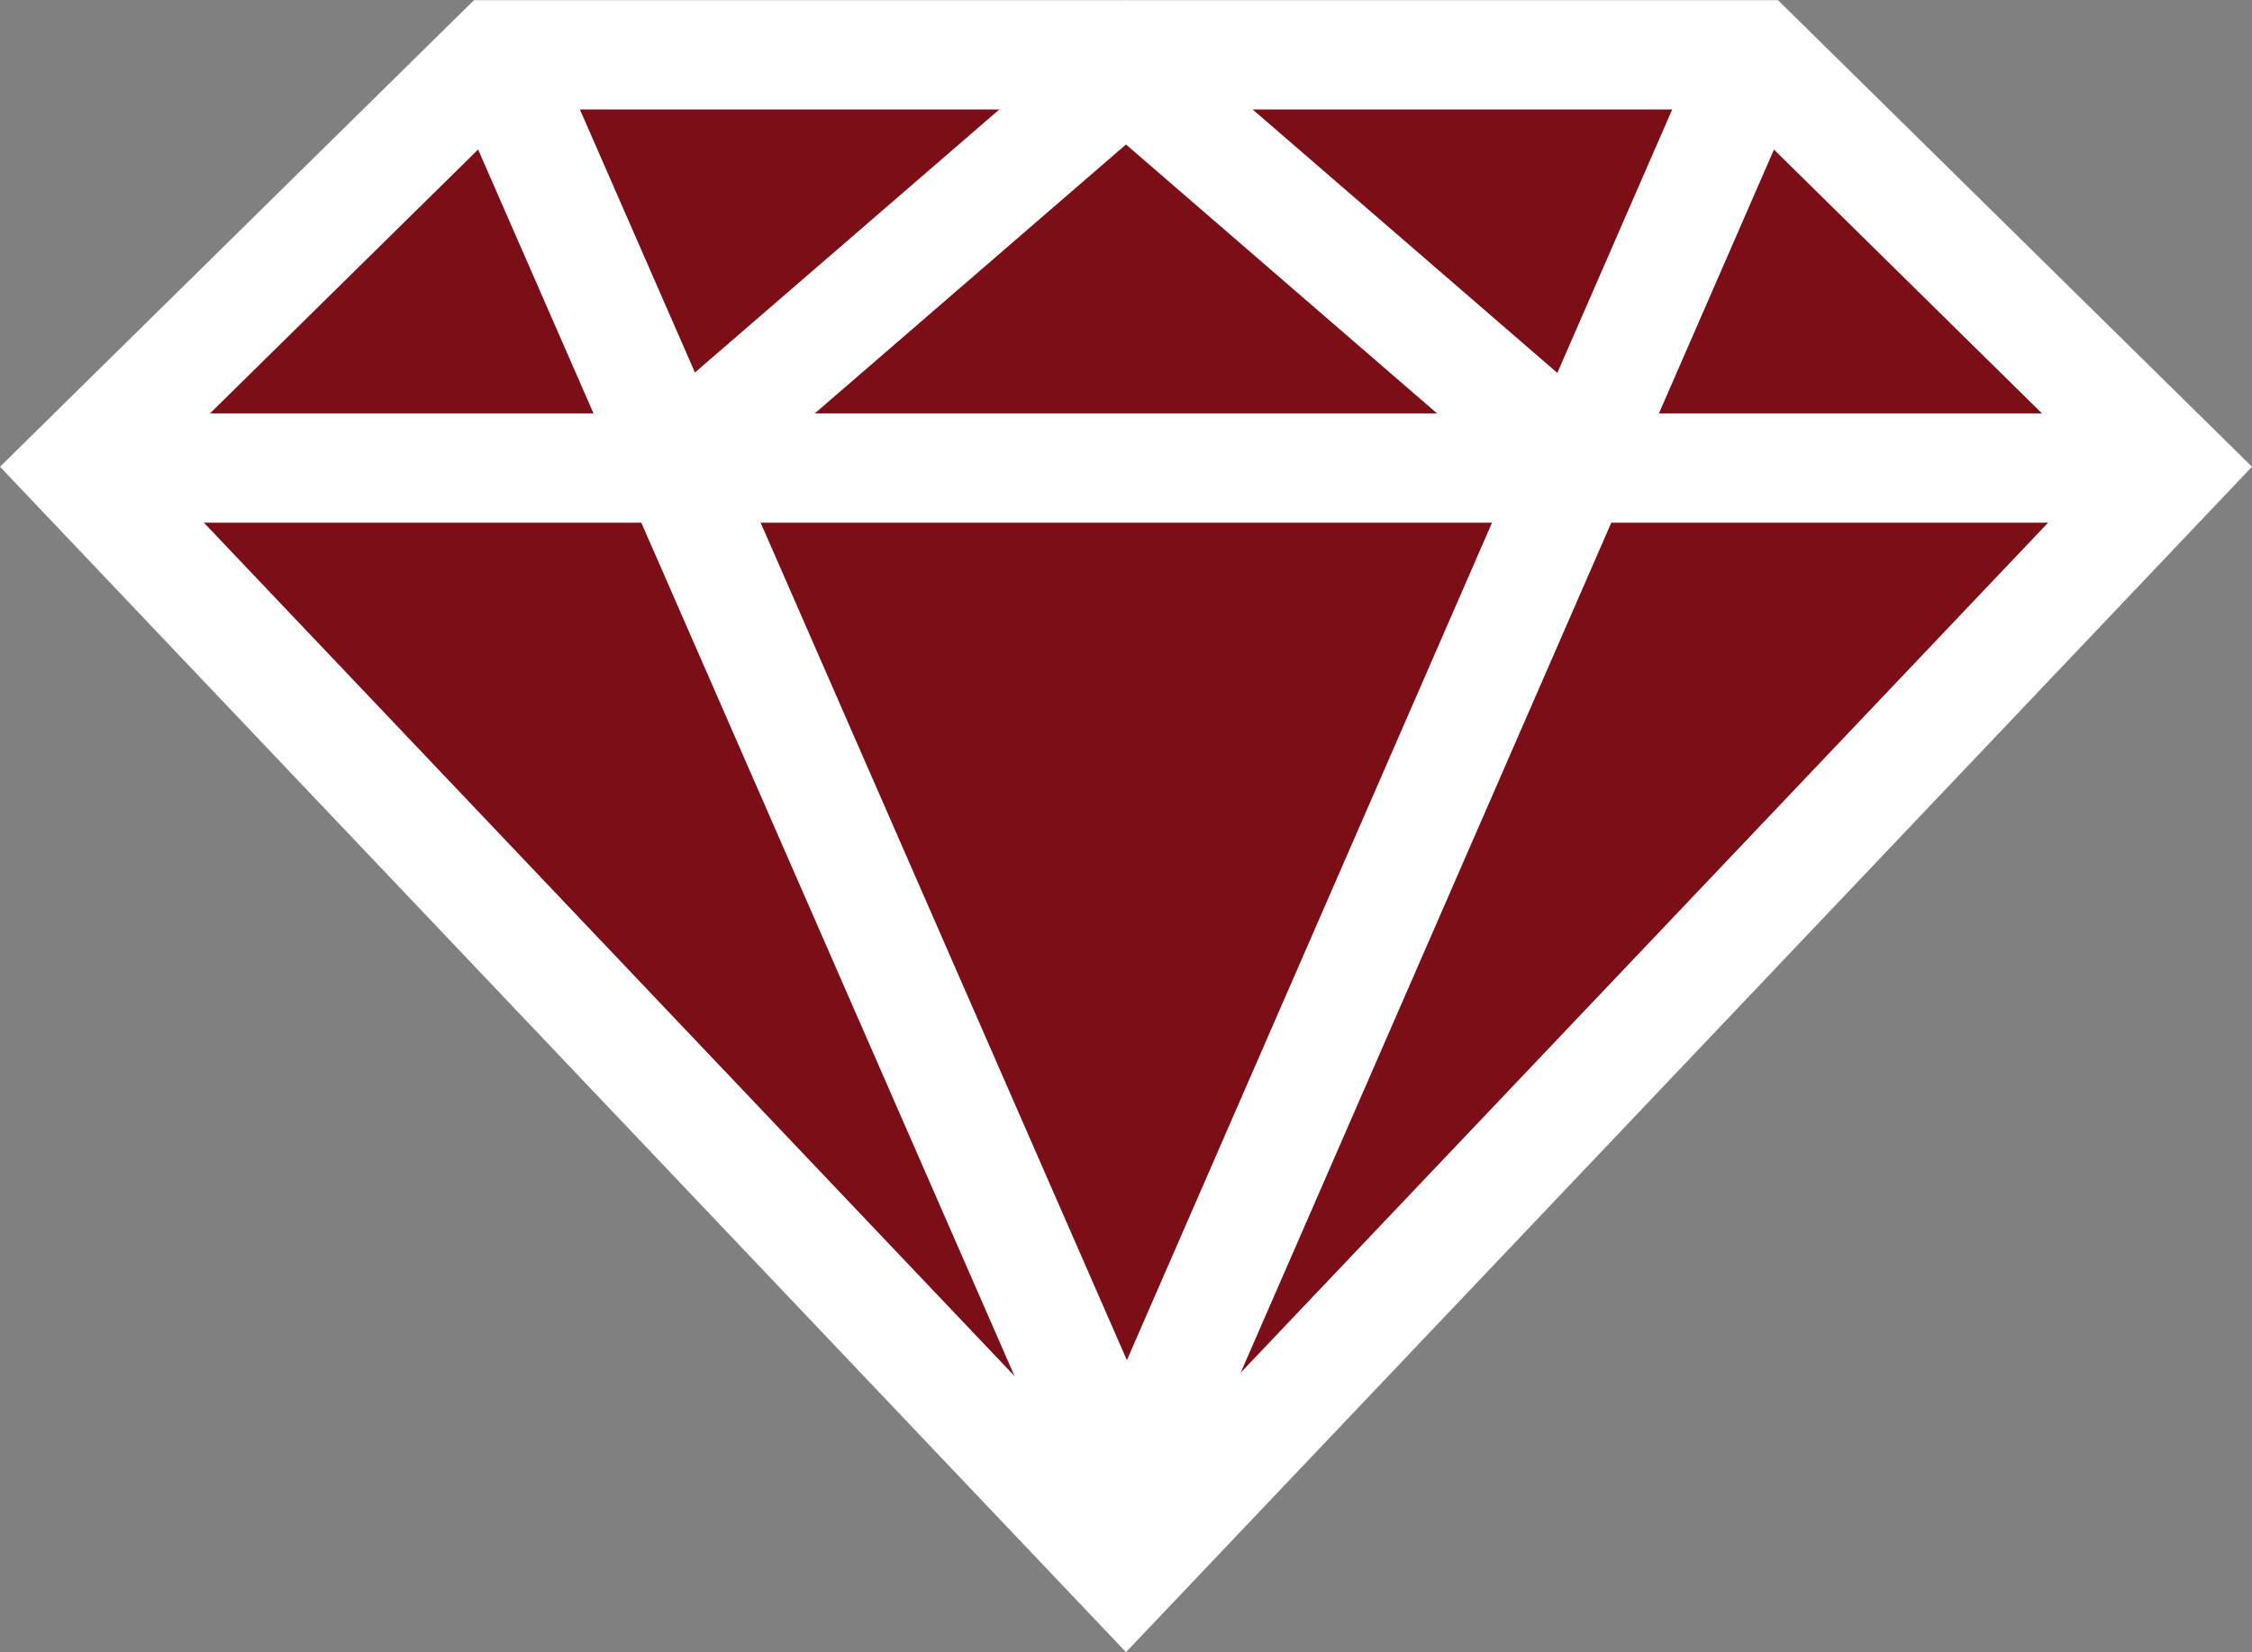 <?xml version="1.0" encoding="UTF-8" standalone="no"?>
<!-- Created with Inkscape (http://www.inkscape.org/) -->

<svg
   xmlns:dc="http://purl.org/dc/elements/1.1/"
   xmlns:cc="http://creativecommons.org/ns#"
   xmlns:rdf="http://www.w3.org/1999/02/22-rdf-syntax-ns#"
   xmlns:svg="http://www.w3.org/2000/svg"
   xmlns="http://www.w3.org/2000/svg"
   xmlns:sodipodi="http://sodipodi.sourceforge.net/DTD/sodipodi-0.dtd"
   xmlns:inkscape="http://www.inkscape.org/namespaces/inkscape"
   width="879"
   height="644.89"
   viewBox="0 0 824.063 604.585"
   id="svg2"
   version="1.1"
   inkscape:version="0.91 r13725"
   sodipodi:docname="RubyOnly.svg"
   inkscape:export-filename="/home/colinl/Pictures/Drawings/Ruby.svg.png"
   inkscape:export-xdpi="45"
   inkscape:export-ydpi="45">
  <rect x="0" y="0" width="824.063" height="604.585" fill="#808080" stroke="none"/>
  <defs
     id="defs4" />
  <sodipodi:namedview
     id="base"
     pagecolor="#ffffff"
     bordercolor="#666666"
     borderopacity="1.0"
     inkscape:pageopacity="0.0"
     inkscape:pageshadow="2"
     inkscape:zoom="0.5"
     inkscape:cx="231.93093"
     inkscape:cy="353.73196"
     inkscape:document-units="px"
     inkscape:current-layer="layer1"
     showgrid="false"
     units="px"
     showguides="false"
     inkscape:guide-bbox="true"
     inkscape:window-width="1920"
     inkscape:window-height="1019"
     inkscape:window-x="1680"
     inkscape:window-y="0"
     inkscape:window-maximized="1"
     inkscape:document-rotation="0"
     fit-margin-top="0"
     fit-margin-left="0"
     fit-margin-right="0"
     fit-margin-bottom="0">
    <sodipodi:guide
       position="-659.44,355.012"
       orientation="0,1"
       id="guide3354"
       inkscape:label=""
       inkscape:color="rgb(0,0,255)"
       inkscape:locked="false" />
    <sodipodi:guide
       position="292.031,1074.548"
       orientation="1,0"
       id="guide3356"
       inkscape:label=""
       inkscape:color="rgb(0,0,255)"
       inkscape:locked="false" />
    <sodipodi:guide
       position="-67.969,1415.475"
       orientation="1,0"
       id="guide3358"
       inkscape:label=""
       inkscape:color="rgb(0,0,255)"
       inkscape:locked="false" />
    <sodipodi:guide
       position="652.031,1089.701"
       orientation="1,0"
       id="guide3360"
       inkscape:label=""
       inkscape:color="rgb(0,0,255)"
       inkscape:locked="false" />
    <sodipodi:guide
       position="508.031,1358.654"
       orientation="1,0"
       id="guide3362"
       inkscape:label=""
       inkscape:color="rgb(0,0,255)"
       inkscape:locked="false" />
    <sodipodi:guide
       position="76.031,1066.972"
       orientation="1,0"
       id="guide3364"
       inkscape:label=""
       inkscape:color="rgb(0,0,255)"
       inkscape:locked="false" />
    <sodipodi:guide
       position="-67.969,355.012"
       orientation="-0.819,0.574"
       id="guide4306"
       inkscape:label=""
       inkscape:color="rgb(122,122,122)"
       inkscape:locked="false" />
    <sodipodi:guide
       position="652.031,355.012"
       orientation="-0.819,0.574"
       id="guide4308"
       inkscape:label=""
       inkscape:color="rgb(91,91,91)"
       inkscape:locked="false" />
  </sodipodi:namedview>
  <g
     inkscape:label="Layer 1"
     inkscape:groupmode="layer"
     id="layer1"
     transform="translate(-1507.969,371.71)">
    <path
       style="fill:#7c0e18;fill-opacity:1;fill-rule:evenodd;stroke:none;stroke-width:0.938px;stroke-linecap:butt;stroke-linejoin:miter;stroke-opacity:1"
       d="m 1539.844,-195.563 378.75,399.375 382.5,-401.25 -146.25,-151.875 -461.25,-7.5 z"
       id="path4147"
       inkscape:connector-curvature="0" />
    <path
       style="fill:none;fill-rule:evenodd;stroke:#ffffff;stroke-width:40;stroke-linecap:butt;stroke-linejoin:miter;stroke-miterlimit:4;stroke-dasharray:none;stroke-opacity:1"
       d="m 1920,203.834 -384,-404.272 153.6,-151.2 h 460.8 l 153.6,151.2 z"
       id="path4279"
       inkscape:connector-curvature="0" />
    <path
       style="fill:none;fill-rule:evenodd;stroke:#ffffff;stroke-width:40;stroke-linecap:butt;stroke-linejoin:miter;stroke-miterlimit:4;stroke-dasharray:none;stroke-opacity:1"
       d="M 1689.6,-351.638 1920.354,176.014 2150.4,-351.638"
       id="path4281"
       inkscape:connector-curvature="0"
       sodipodi:nodetypes="ccc" />
    <path
       style="fill:none;fill-rule:evenodd;stroke:#ffffff;stroke-width:40;stroke-linecap:butt;stroke-linejoin:miter;stroke-miterlimit:4;stroke-dasharray:none;stroke-opacity:1"
       d="M 2087.516,-200.438 1920,-345.274 1752.402,-200.438"
       id="path4283"
       inkscape:connector-curvature="0"
       sodipodi:nodetypes="ccc" />
    <path
       style="fill:none;fill-rule:evenodd;stroke:#ffffff;stroke-width:40;stroke-linecap:butt;stroke-linejoin:miter;stroke-miterlimit:4;stroke-dasharray:none;stroke-opacity:1"
       d="m 1536,-200.438 h 768"
       id="path4285"
       inkscape:connector-curvature="0" />
  </g>
</svg>
